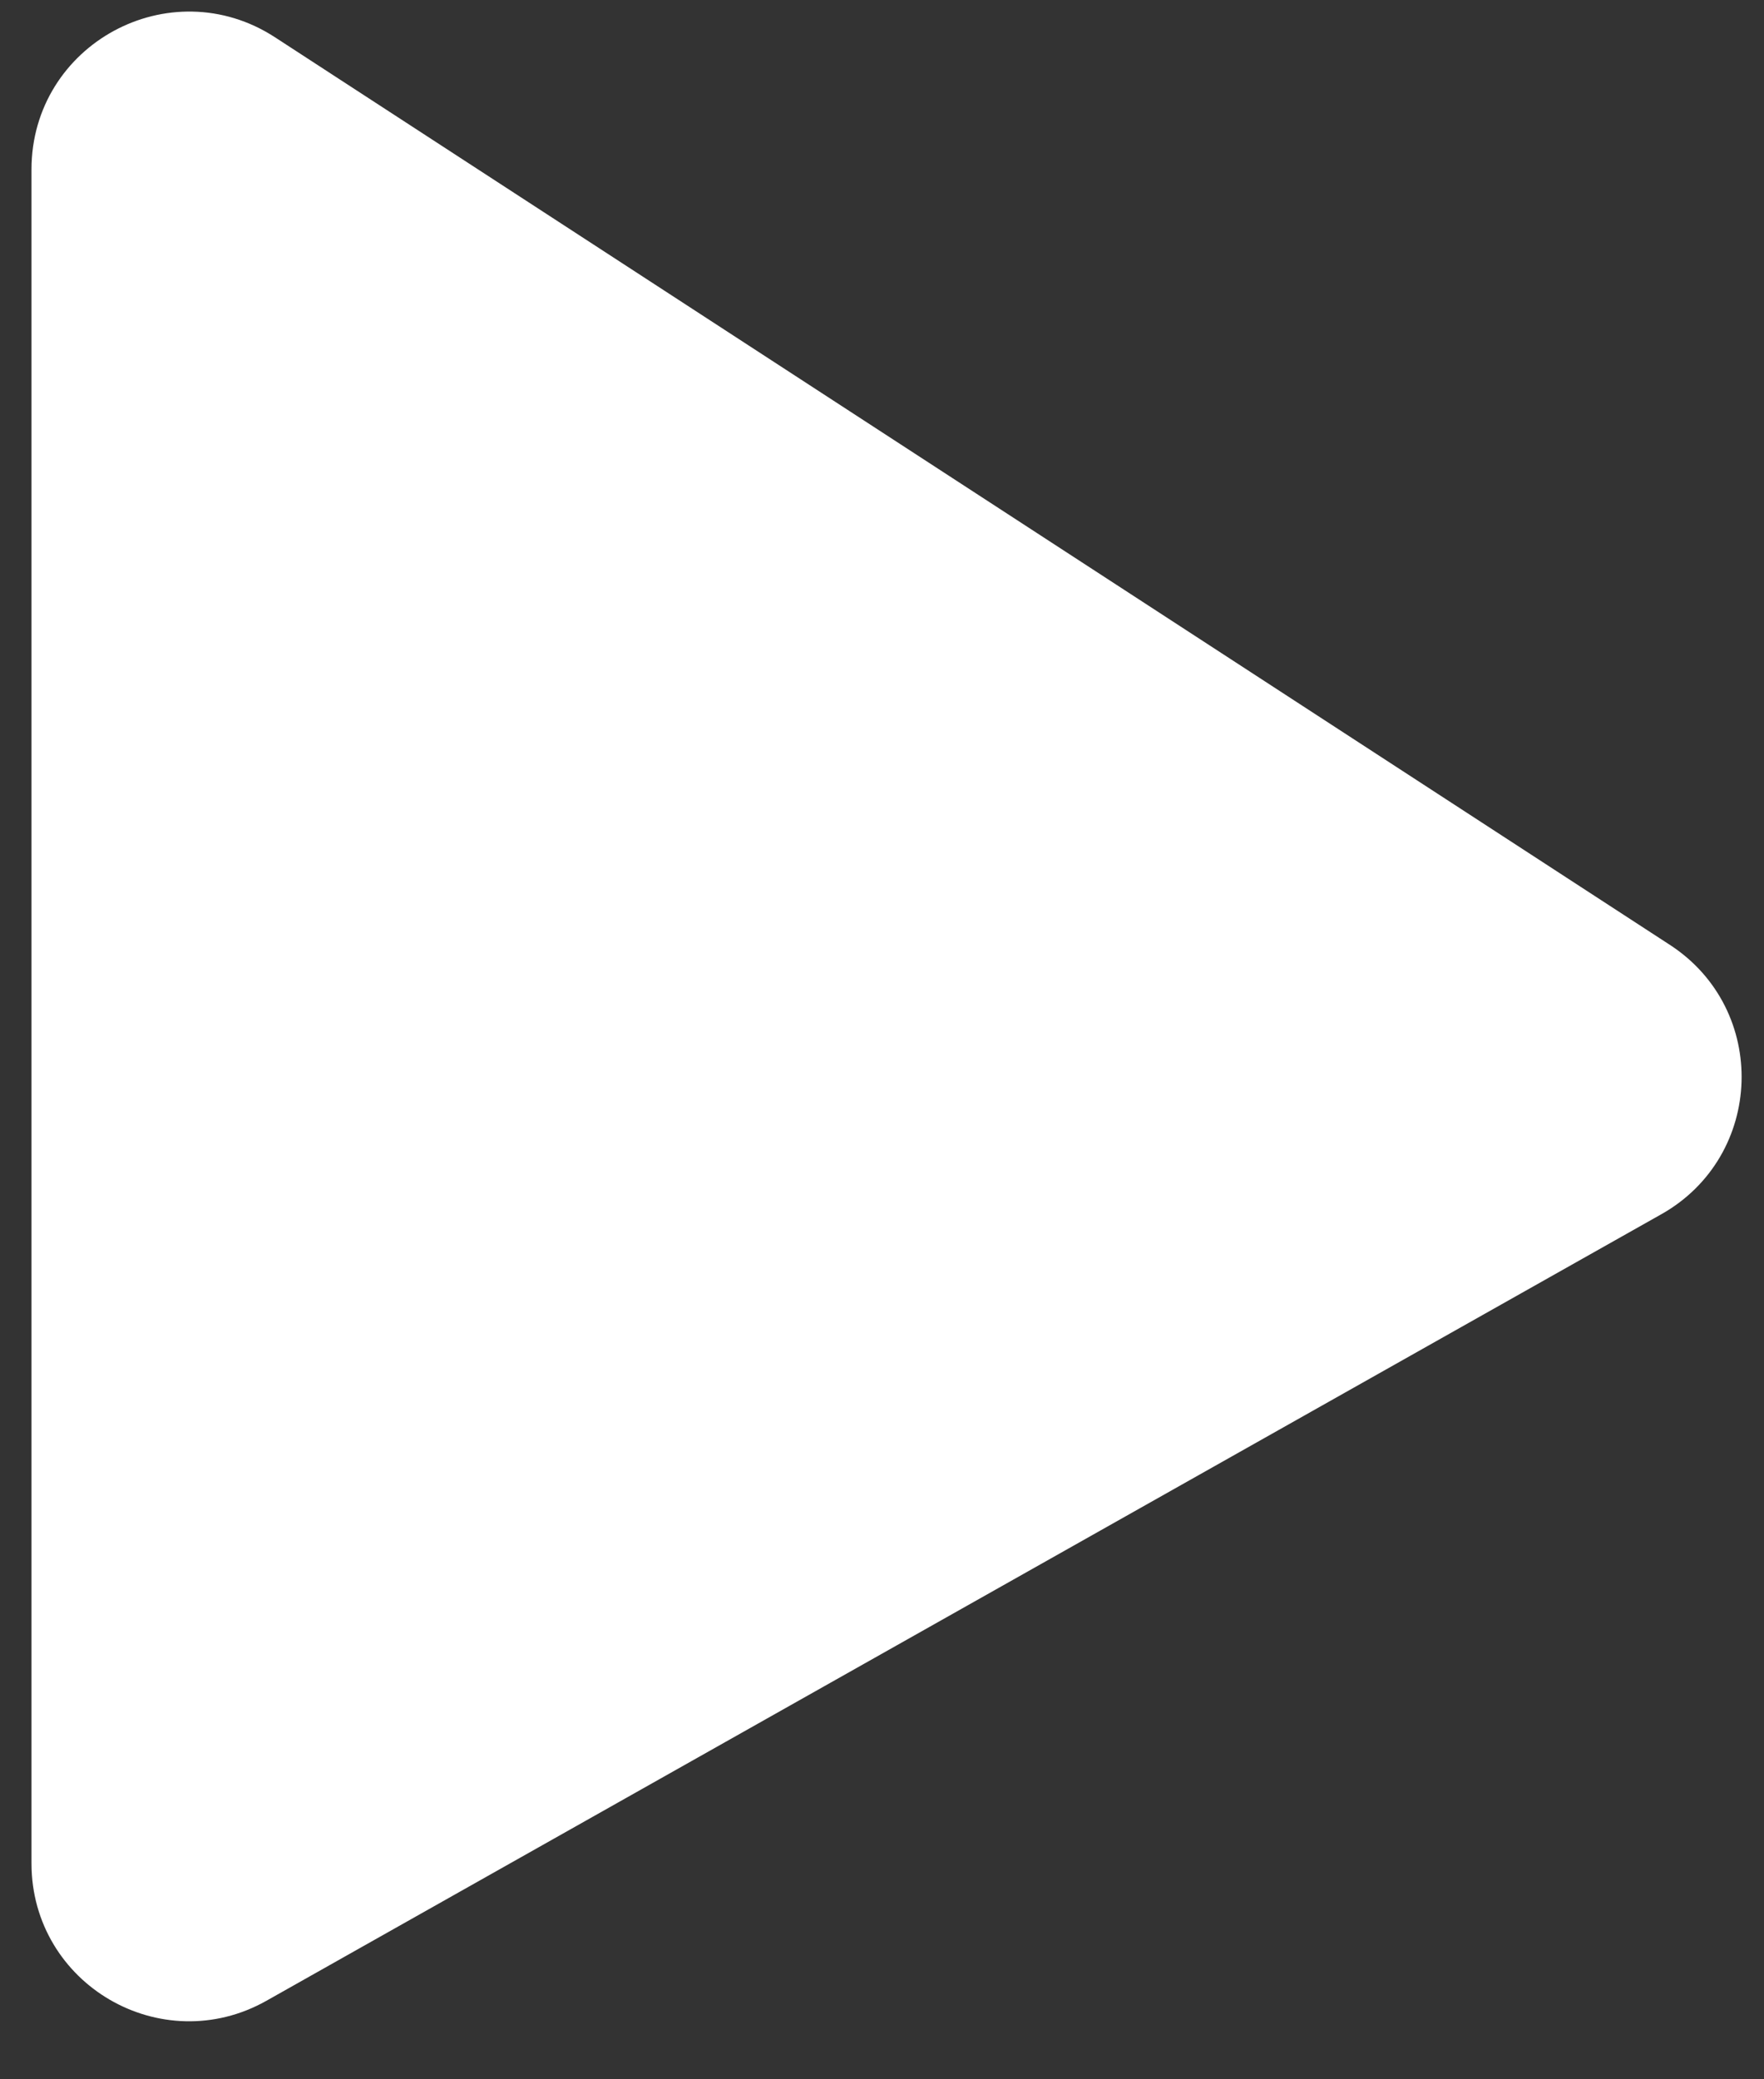 <svg width="28" height="33" viewBox="0 0 28 33" fill="none" xmlns="http://www.w3.org/2000/svg">
<rect x="0" y="0" width="28" height="33" fill="#333333" stroke="none"/>
<path d="M1 29.576V2.687C1 1.1 2.76 0.145 4.091 1.01L26.235 15.416C27.494 16.234 27.435 18.097 26.127 18.834L3.982 31.319C2.649 32.07 1 31.107 1 29.576Z" fill="white" stroke="white"/>
</svg>
